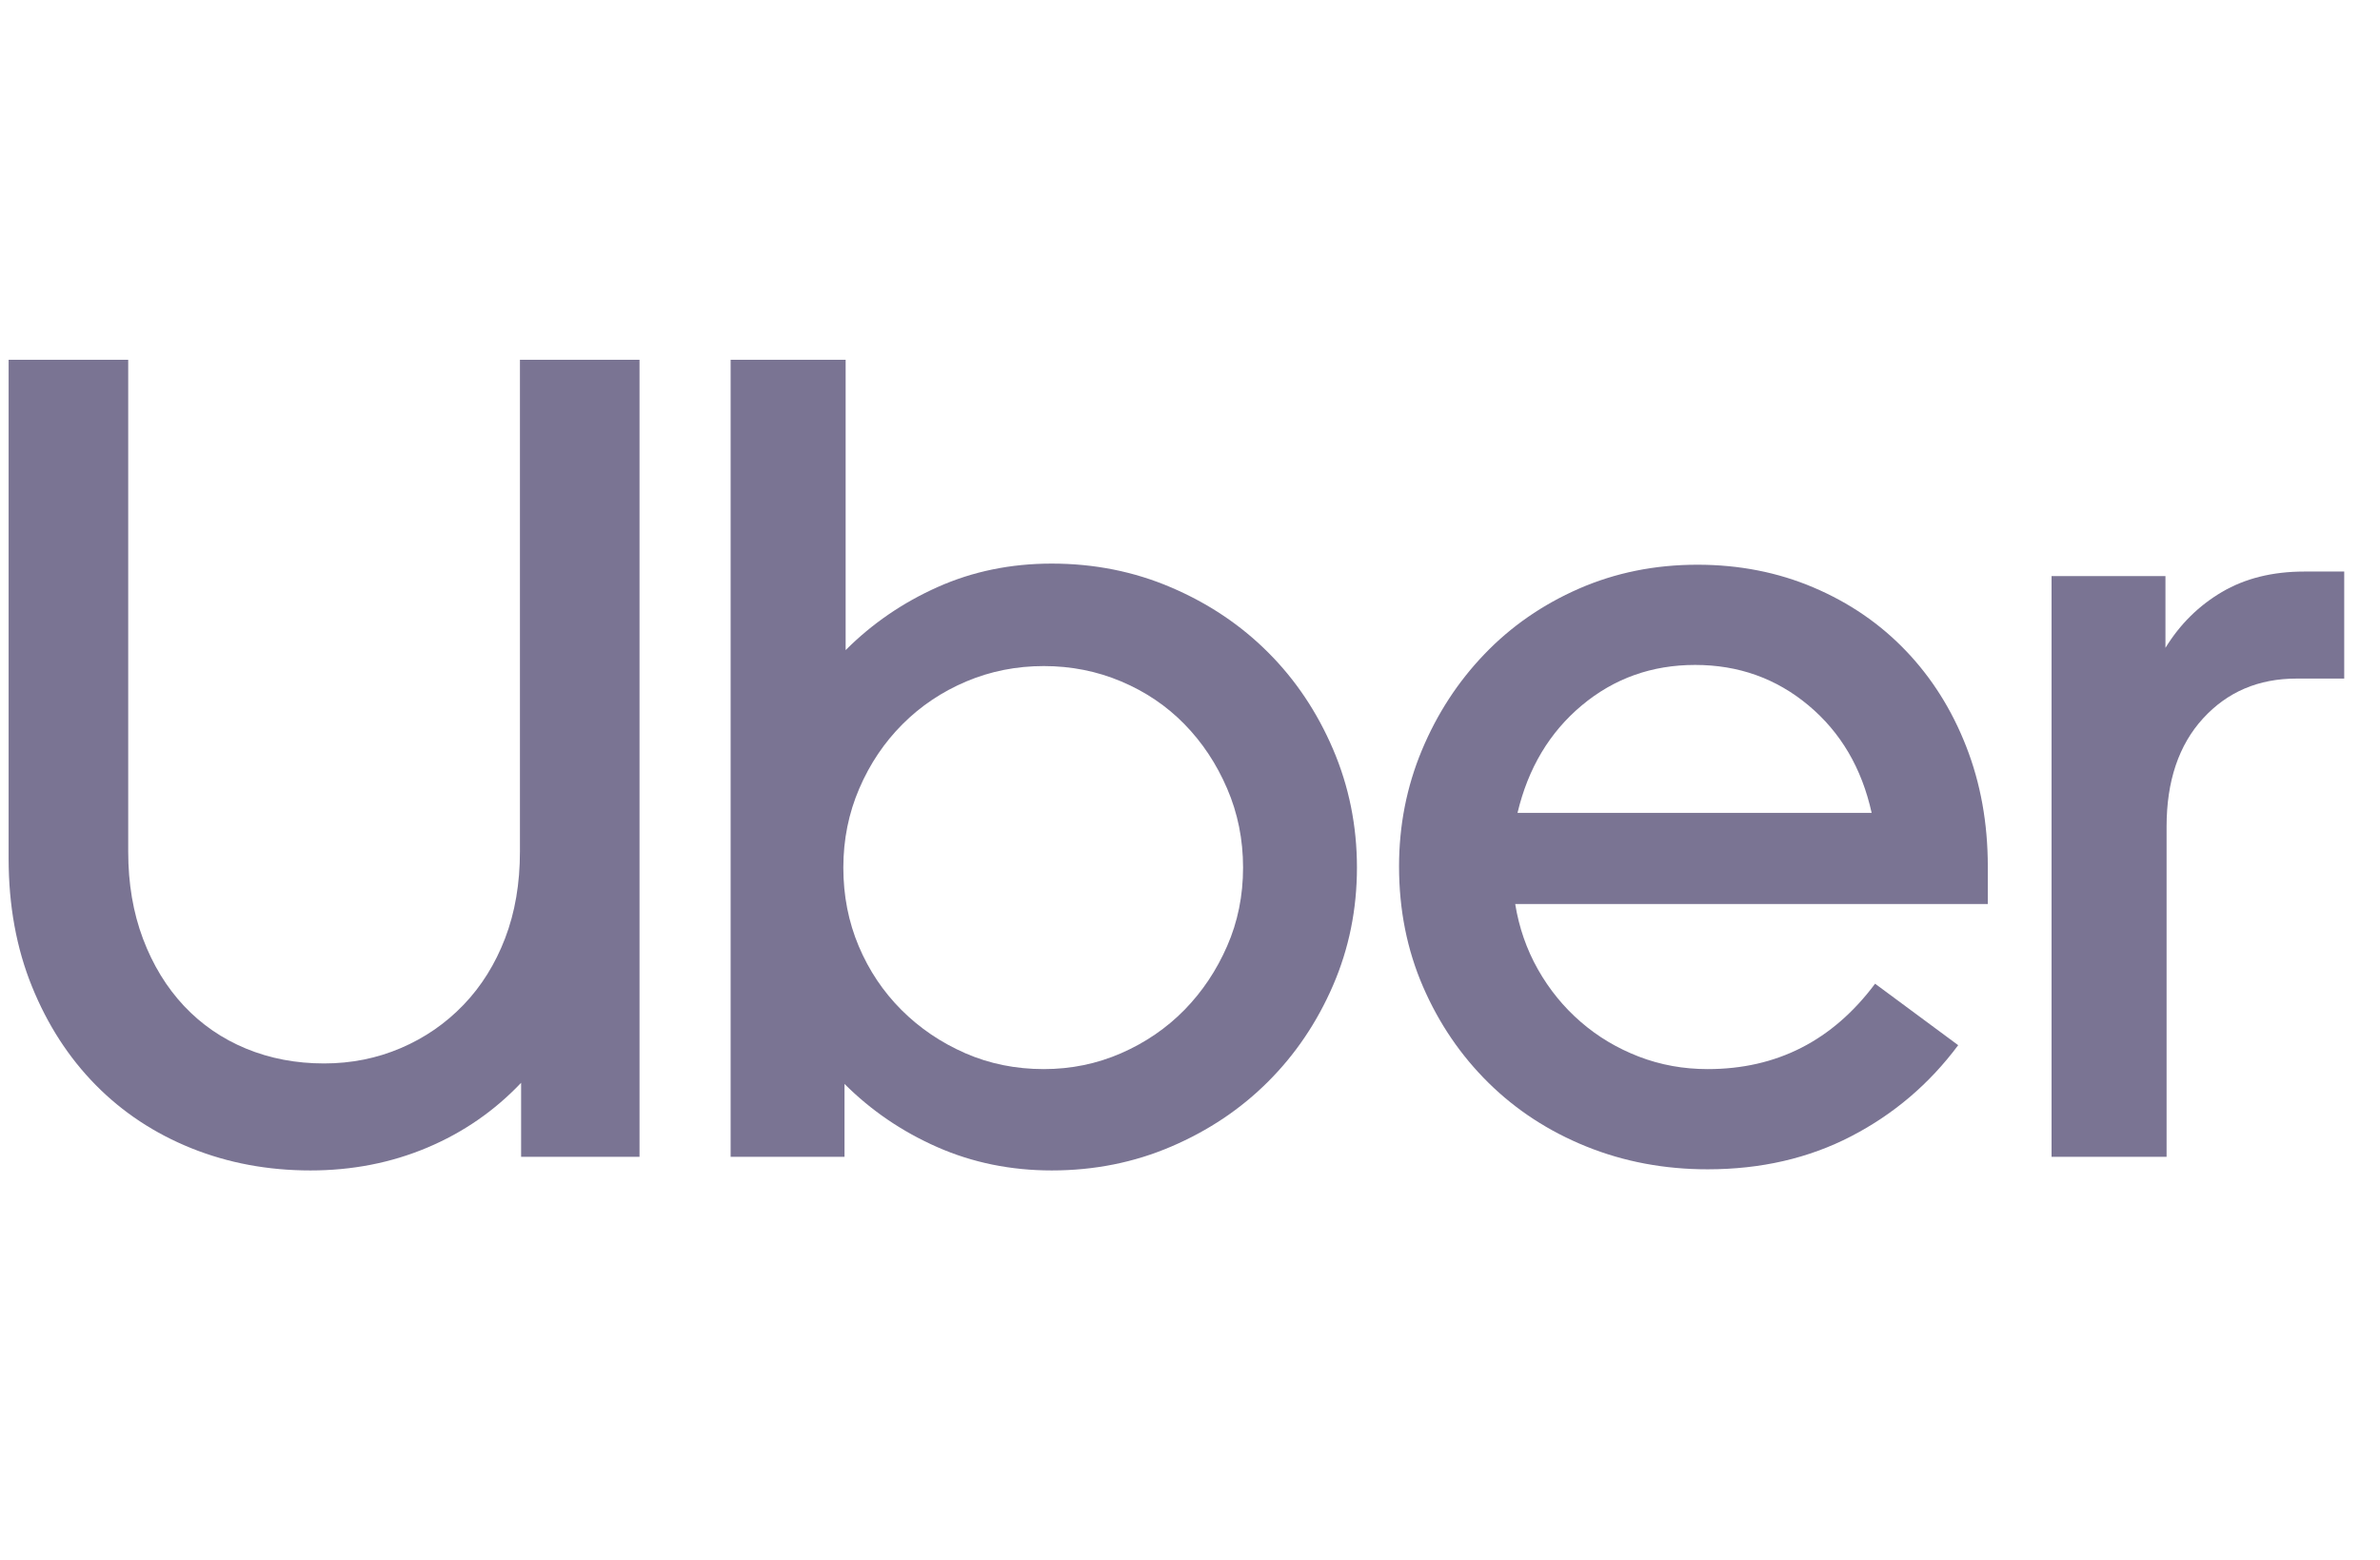 <svg width="61" height="40" viewBox="0 0 61 40" fill="none" xmlns="http://www.w3.org/2000/svg">
<path d="M3.665 24.066C3.918 24.737 4.269 25.311 4.716 25.788C5.164 26.264 5.694 26.629 6.307 26.882C6.92 27.135 7.586 27.262 8.306 27.262C9.007 27.262 9.663 27.13 10.276 26.867C10.889 26.605 11.424 26.235 11.882 25.758C12.339 25.282 12.694 24.712 12.947 24.051C13.2 23.389 13.326 22.65 13.326 21.833V9.224H16.391V29.655H13.356V27.758C12.675 28.477 11.872 29.032 10.948 29.421C10.023 29.81 9.026 30.005 7.956 30.005C6.866 30.005 5.85 29.815 4.906 29.436C3.962 29.056 3.145 28.517 2.454 27.816C1.763 27.115 1.219 26.274 0.82 25.291C0.421 24.309 0.221 23.214 0.221 22.008V9.224H3.286V21.833C3.286 22.65 3.412 23.394 3.665 24.066Z" fill="#7A7493"/>
<path d="M21.674 9.224V16.666C22.355 15.985 23.143 15.445 24.038 15.047C24.933 14.648 25.906 14.448 26.956 14.448C28.046 14.448 29.068 14.652 30.021 15.061C30.975 15.47 31.802 16.024 32.502 16.725C33.203 17.425 33.757 18.252 34.166 19.206C34.574 20.159 34.779 21.171 34.779 22.241C34.779 23.311 34.574 24.318 34.166 25.262C33.757 26.206 33.203 27.028 32.502 27.728C31.802 28.429 30.975 28.983 30.021 29.392C29.068 29.801 28.046 30.005 26.956 30.005C25.906 30.005 24.928 29.805 24.023 29.407C23.118 29.008 22.326 28.468 21.645 27.787V29.655H18.726V9.224H21.674ZM22.009 24.255C22.272 24.878 22.637 25.423 23.104 25.89C23.571 26.357 24.116 26.726 24.738 26.999C25.361 27.271 26.032 27.407 26.752 27.407C27.453 27.407 28.114 27.271 28.737 26.999C29.36 26.726 29.899 26.357 30.357 25.89C30.814 25.423 31.179 24.878 31.451 24.255C31.724 23.633 31.86 22.961 31.86 22.241C31.86 21.521 31.724 20.845 31.451 20.213C31.179 19.58 30.814 19.031 30.357 18.564C29.9 18.097 29.36 17.732 28.737 17.469C28.114 17.206 27.453 17.075 26.752 17.075C26.052 17.075 25.39 17.206 24.767 17.469C24.145 17.732 23.6 18.097 23.133 18.564C22.666 19.031 22.296 19.58 22.024 20.213C21.752 20.845 21.615 21.521 21.615 22.241C21.615 22.961 21.747 23.633 22.009 24.255Z" fill="#7A7493"/>
<path d="M36.442 19.235C36.831 18.301 37.366 17.479 38.047 16.769C38.728 16.058 39.536 15.499 40.47 15.09C41.404 14.682 42.416 14.477 43.505 14.477C44.575 14.477 45.568 14.672 46.482 15.061C47.397 15.45 48.185 15.99 48.846 16.681C49.508 17.372 50.024 18.189 50.393 19.133C50.763 20.077 50.948 21.103 50.948 22.212V23.175H38.835C38.933 23.779 39.127 24.338 39.419 24.854C39.711 25.369 40.076 25.817 40.514 26.196C40.951 26.576 41.448 26.872 42.002 27.086C42.557 27.3 43.145 27.407 43.768 27.407C45.539 27.407 46.969 26.678 48.059 25.218L50.189 26.794C49.45 27.787 48.535 28.565 47.446 29.129C46.356 29.694 45.13 29.976 43.768 29.976C42.659 29.976 41.623 29.781 40.66 29.392C39.696 29.003 38.86 28.458 38.15 27.758C37.439 27.057 36.88 26.235 36.471 25.291C36.063 24.348 35.858 23.321 35.858 22.212C35.858 21.161 36.053 20.169 36.442 19.235ZM40.543 18.082C39.716 18.773 39.166 19.692 38.894 20.84H47.971C47.718 19.692 47.178 18.773 46.351 18.082C45.524 17.391 44.556 17.046 43.447 17.046C42.338 17.046 41.37 17.391 40.543 18.082Z" fill="#7A7493"/>
<path d="M56.464 18.418C55.842 19.099 55.53 20.023 55.53 21.191V29.655H52.582V14.769H55.501V16.608C55.871 16.005 56.352 15.528 56.946 15.178C57.539 14.828 58.245 14.652 59.062 14.652H60.083V17.396H58.858C57.885 17.396 57.087 17.737 56.464 18.418Z" fill="#7A7493"/>
</svg>
